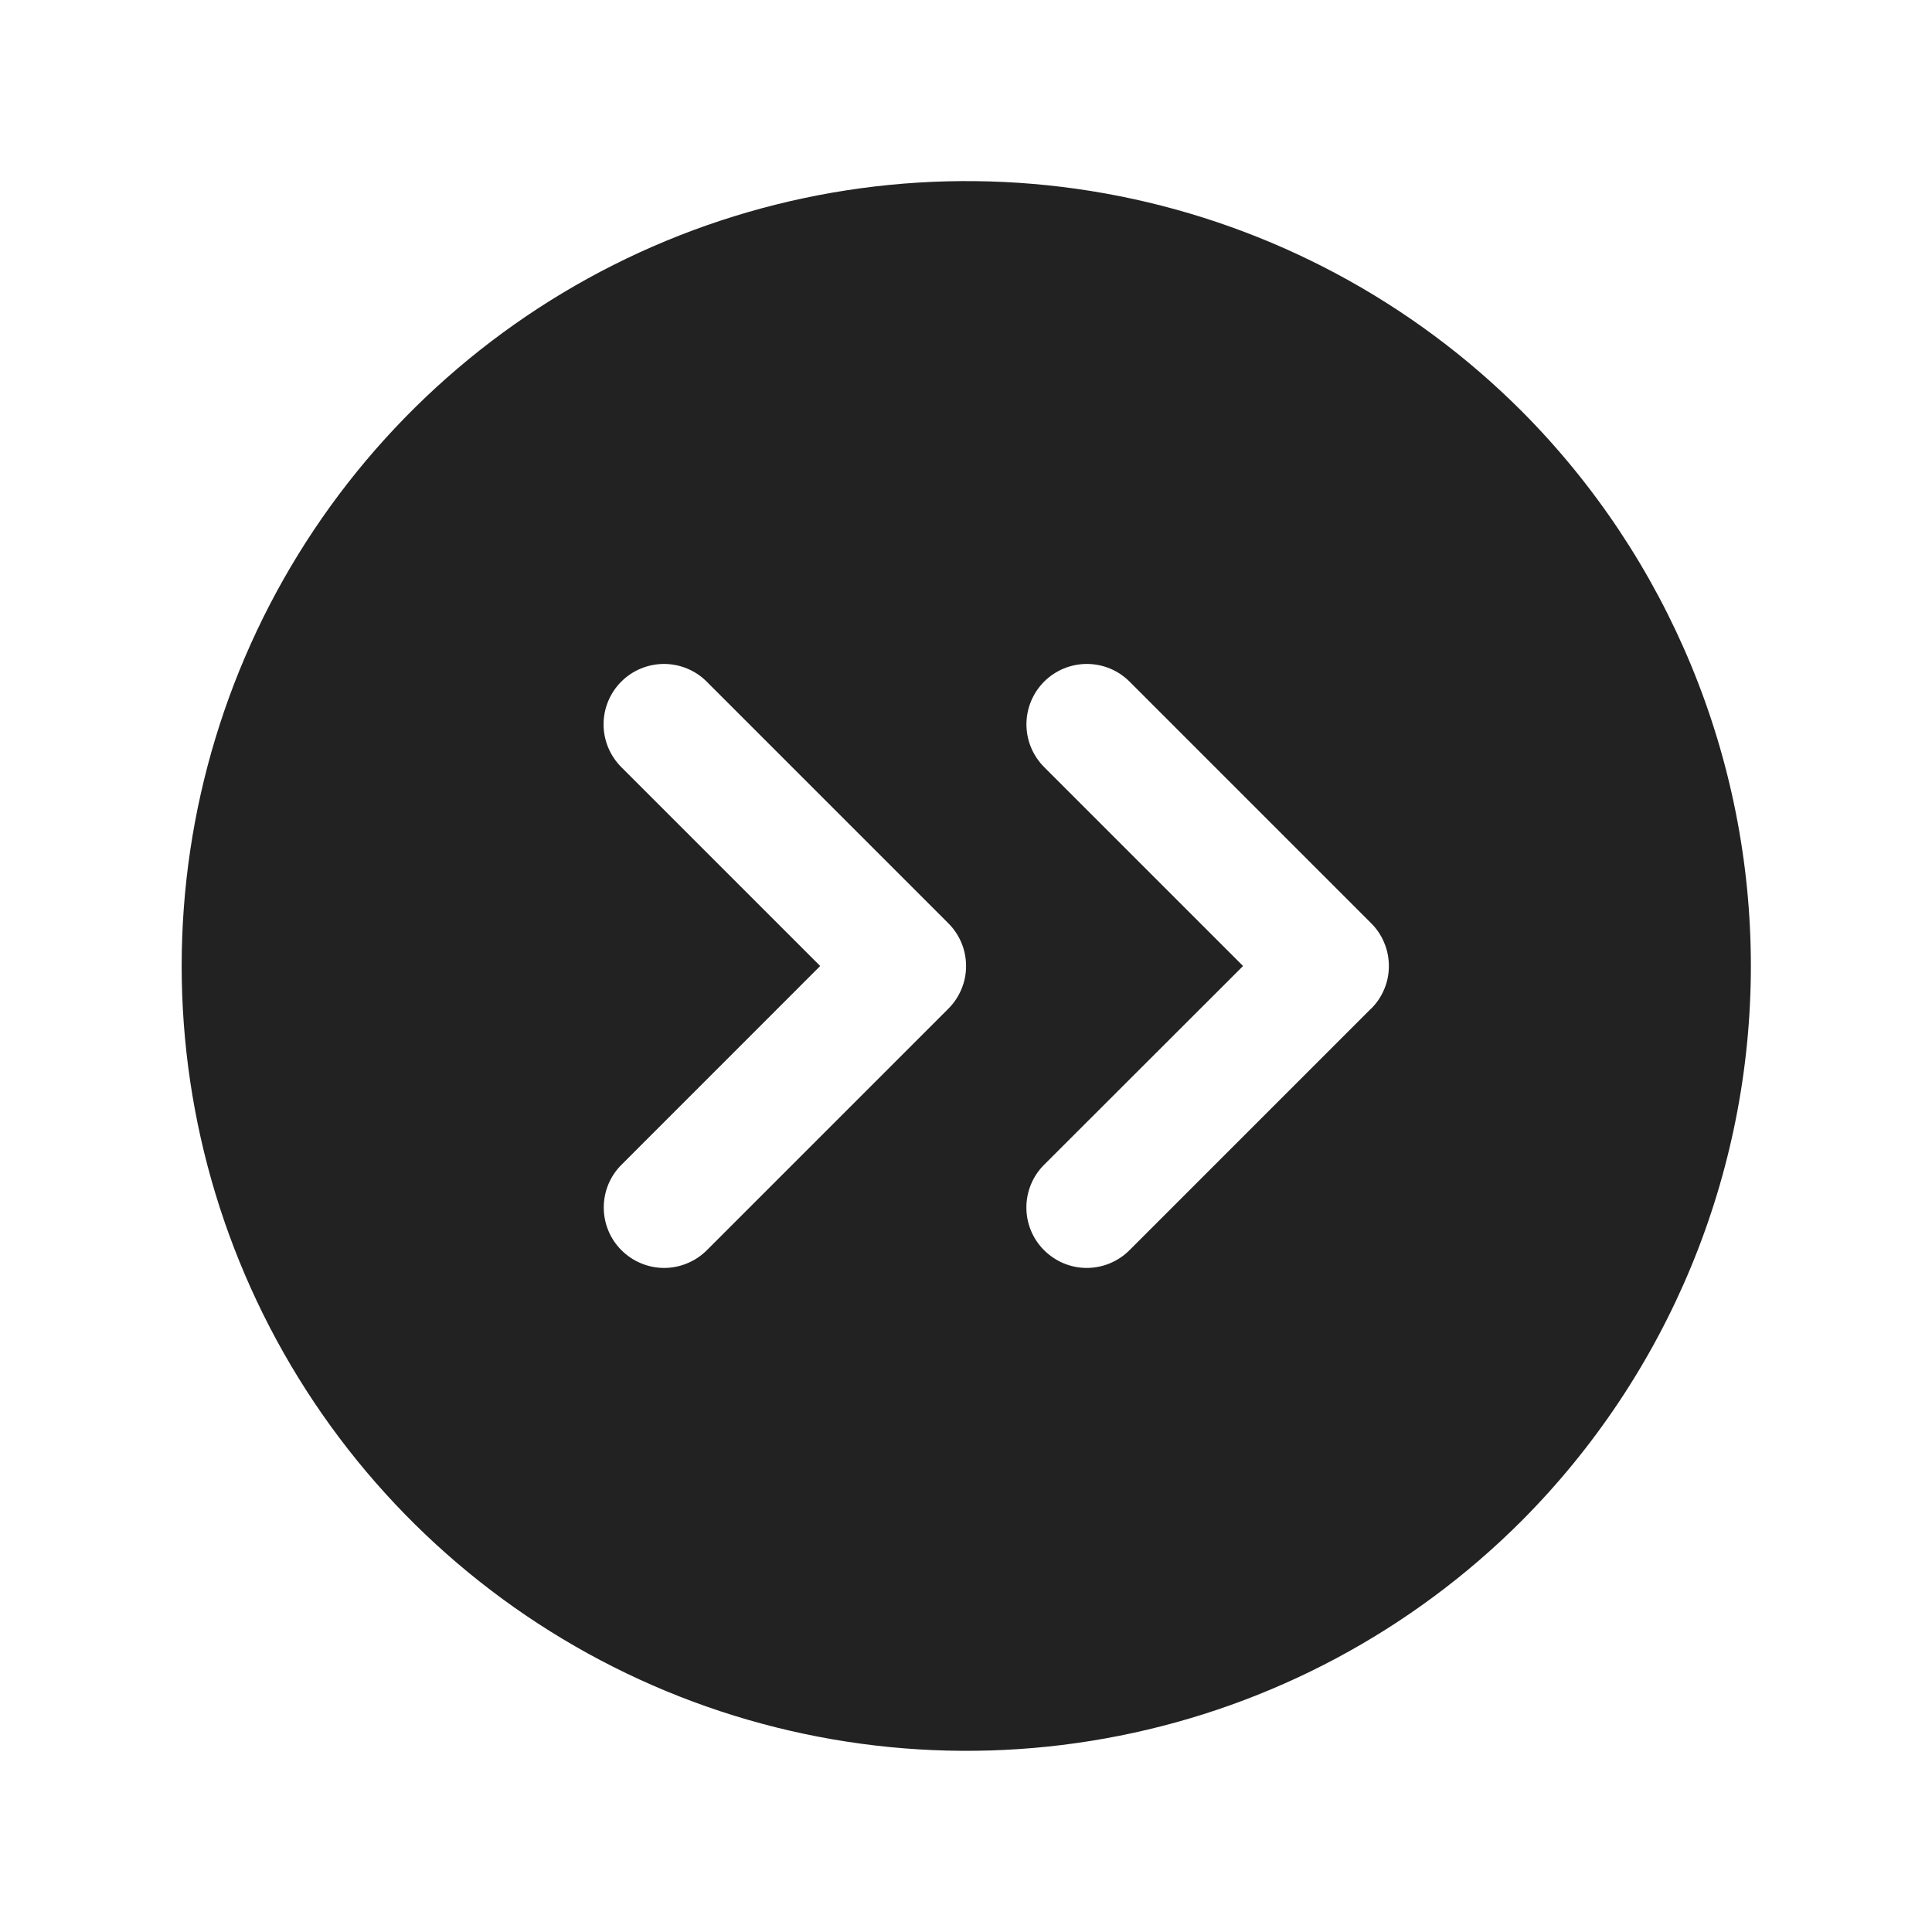 <svg width="32" height="32" viewBox="0 0 32 32" fill="none" xmlns="http://www.w3.org/2000/svg">
<path d="M25.197 6.803C23.378 4.986 21.062 3.749 18.54 3.248C16.019 2.748 13.406 3.006 11.031 3.99C8.656 4.974 6.627 6.641 5.199 8.778C3.771 10.916 3.009 13.429 3.009 15.999C3.009 18.57 3.771 21.083 5.199 23.221C6.627 25.358 8.656 27.024 11.031 28.009C13.406 28.993 16.019 29.251 18.54 28.75C21.062 28.25 23.378 27.013 25.197 25.196C27.632 22.755 29 19.448 29 15.999C29 12.551 27.632 9.244 25.197 6.803ZM15.708 16.707L11.708 20.707C11.615 20.8 11.505 20.874 11.383 20.924C11.262 20.975 11.132 21.001 11 21.001C10.869 21.001 10.739 20.975 10.617 20.924C10.496 20.874 10.386 20.8 10.293 20.707C10.2 20.615 10.126 20.504 10.076 20.383C10.026 20.262 10 20.131 10 20C10 19.869 10.026 19.738 10.076 19.617C10.126 19.496 10.2 19.385 10.293 19.293L13.585 16L10.29 12.705C10.197 12.612 10.124 12.502 10.073 12.38C10.023 12.259 9.997 12.129 9.997 11.998C9.997 11.866 10.023 11.736 10.073 11.615C10.124 11.493 10.197 11.383 10.29 11.29C10.383 11.197 10.494 11.123 10.615 11.073C10.736 11.023 10.867 10.997 10.998 10.997C11.129 10.997 11.259 11.023 11.381 11.073C11.502 11.123 11.613 11.197 11.705 11.29L15.705 15.29C15.799 15.383 15.873 15.493 15.924 15.615C15.975 15.736 16.001 15.867 16.001 15.998C16.002 16.13 15.976 16.26 15.925 16.382C15.875 16.504 15.801 16.614 15.708 16.707ZM22.708 16.707L18.708 20.707C18.52 20.895 18.266 21.001 18 21.001C17.735 21.001 17.481 20.895 17.293 20.707C17.105 20.52 17 20.265 17 20C17 19.735 17.105 19.48 17.293 19.293L20.589 16L17.294 12.705C17.201 12.612 17.128 12.502 17.077 12.38C17.027 12.259 17.001 12.129 17.001 11.998C17.001 11.866 17.027 11.736 17.077 11.615C17.128 11.493 17.201 11.383 17.294 11.29C17.387 11.197 17.497 11.123 17.619 11.073C17.74 11.023 17.87 10.997 18.002 10.997C18.133 10.997 18.263 11.023 18.385 11.073C18.506 11.123 18.616 11.197 18.709 11.29L22.709 15.29C22.803 15.383 22.877 15.493 22.927 15.615C22.978 15.736 23.004 15.867 23.004 15.998C23.005 16.13 22.979 16.261 22.928 16.382C22.878 16.504 22.804 16.614 22.71 16.707H22.708Z" fill="#222222"/>
</svg>
